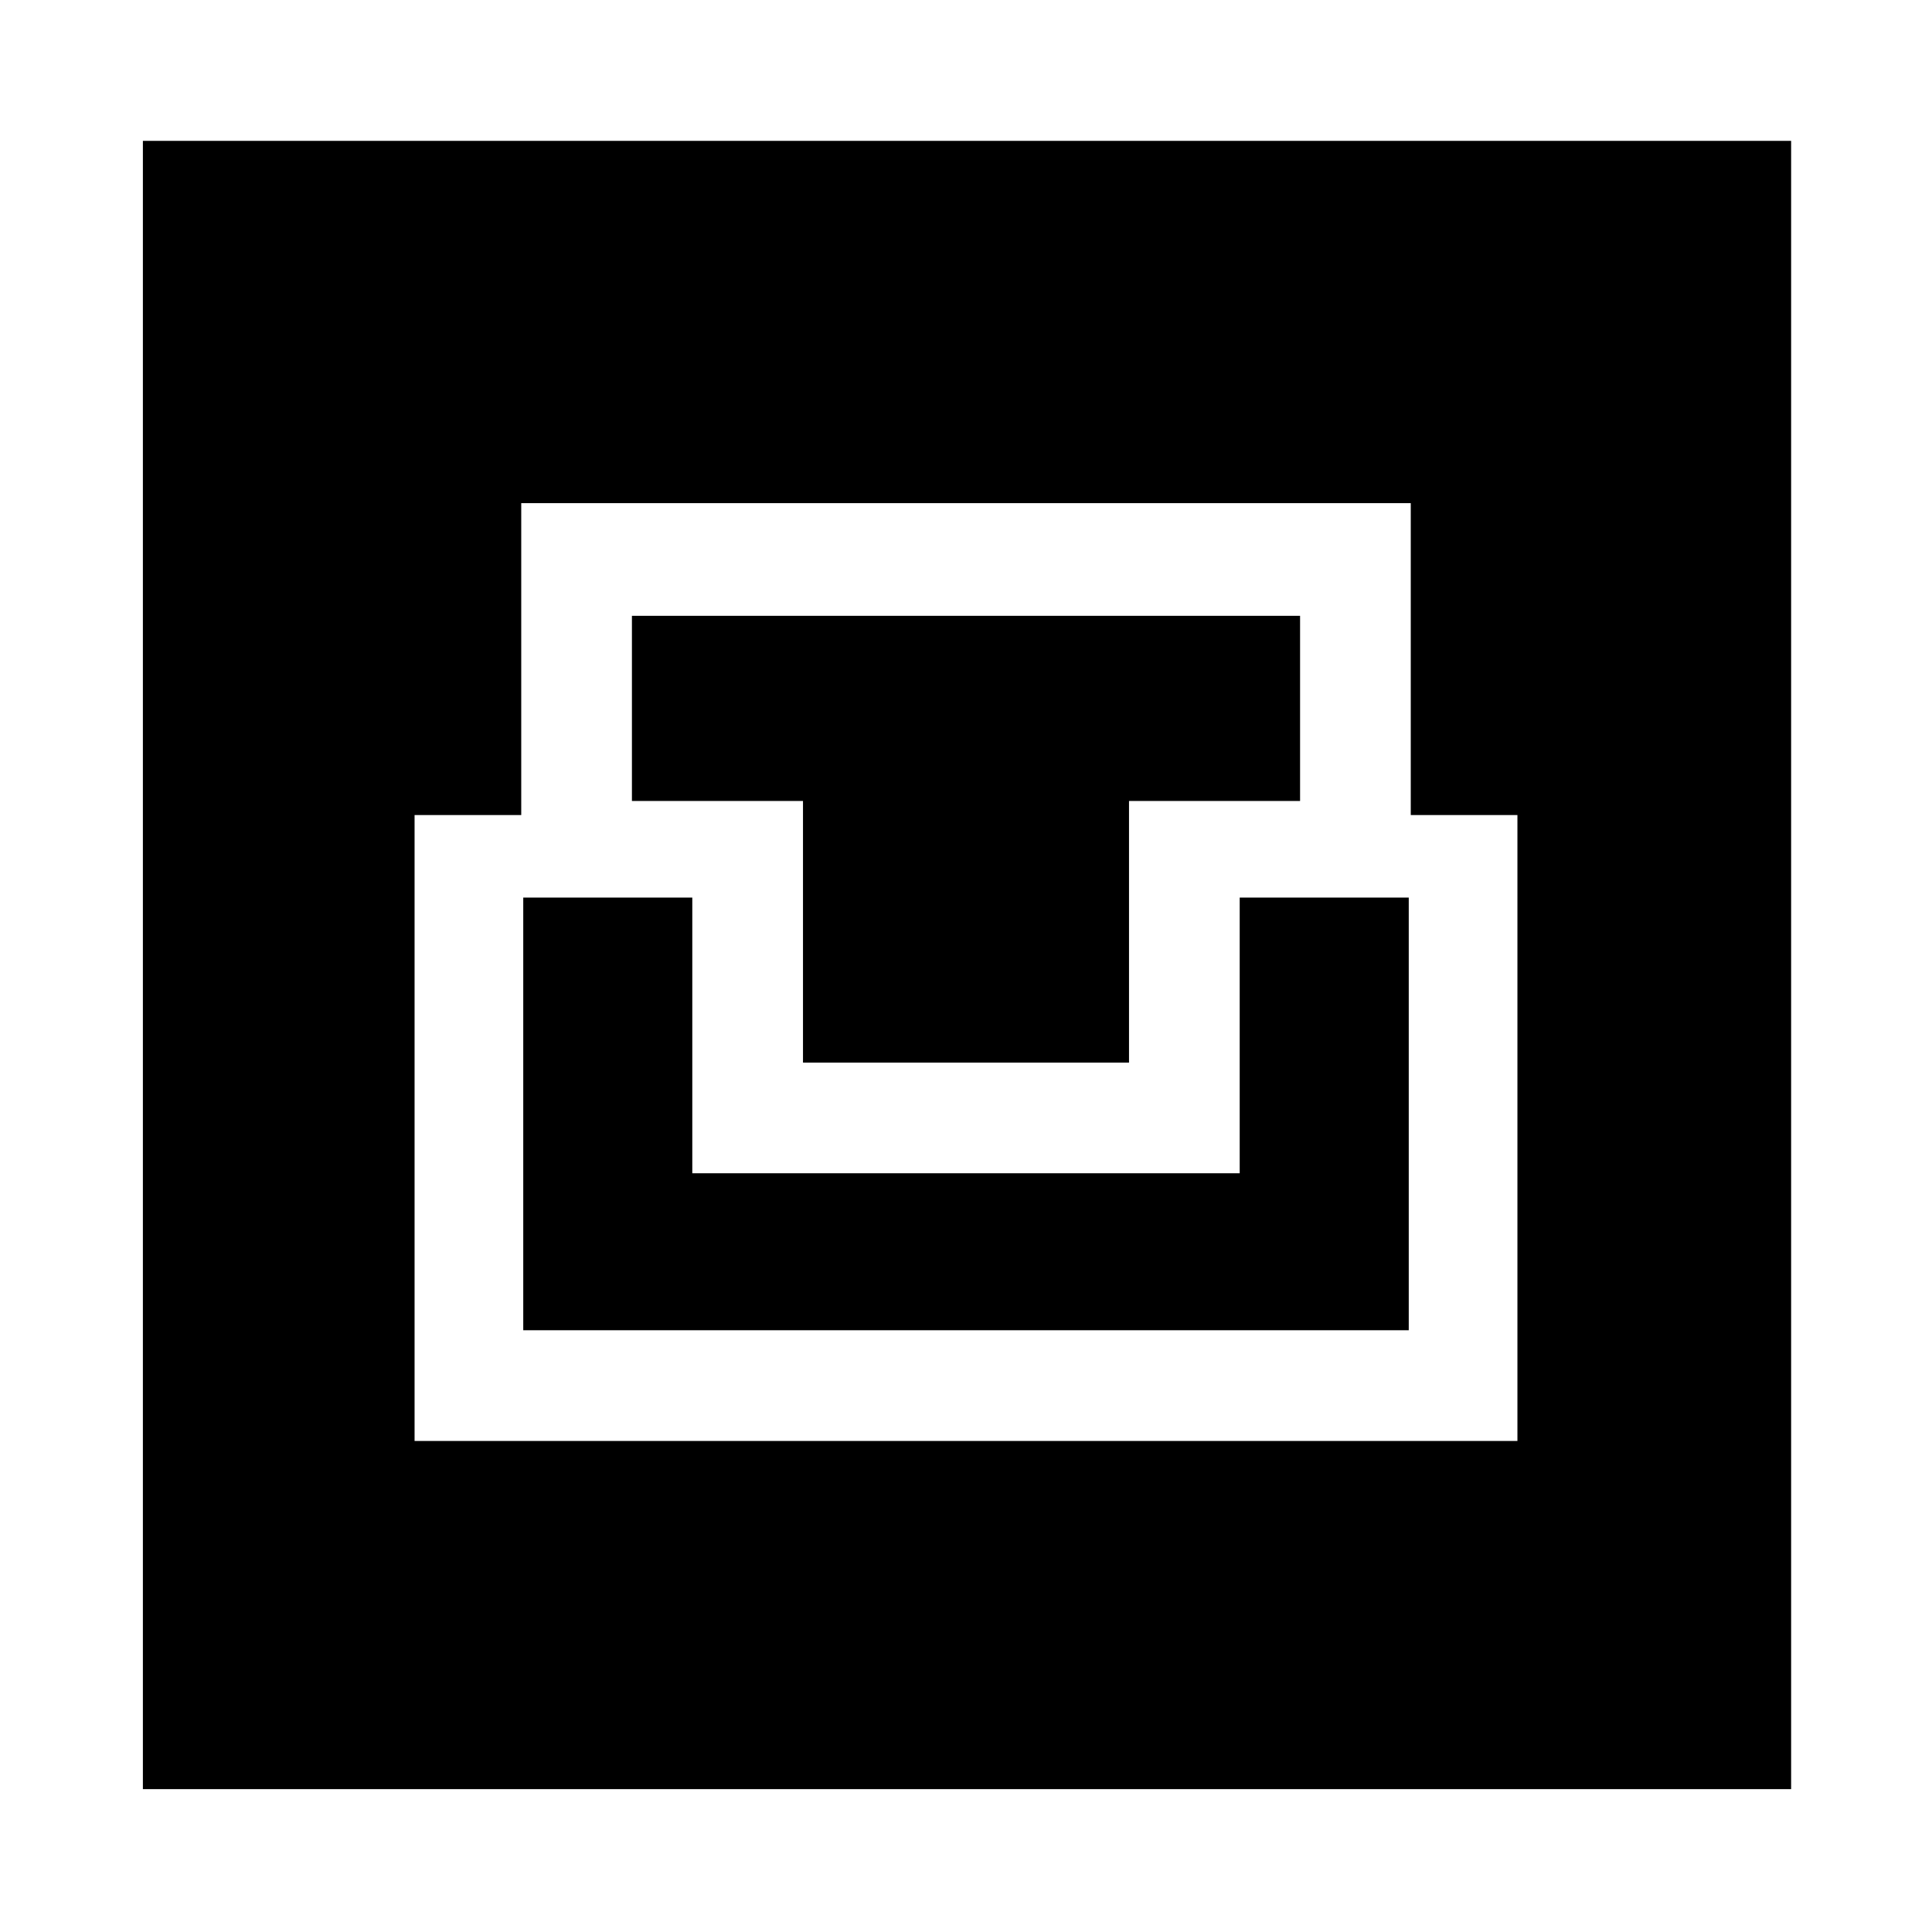 <svg xmlns="http://www.w3.org/2000/svg" height="48" width="48"><path d="M3.55 44.45V3.5H44.5v40.95Zm6.75-8.65h27.4V20.25h-2.65V12.5h-22.1v7.75H10.3Zm2.7-2.75V22.3h4.2v6.85h13.6V22.3H35v10.75Zm6.95-6.65v-6.5H15.7v-4.6h16.6v4.6h-4.25v6.5Z"/></svg>